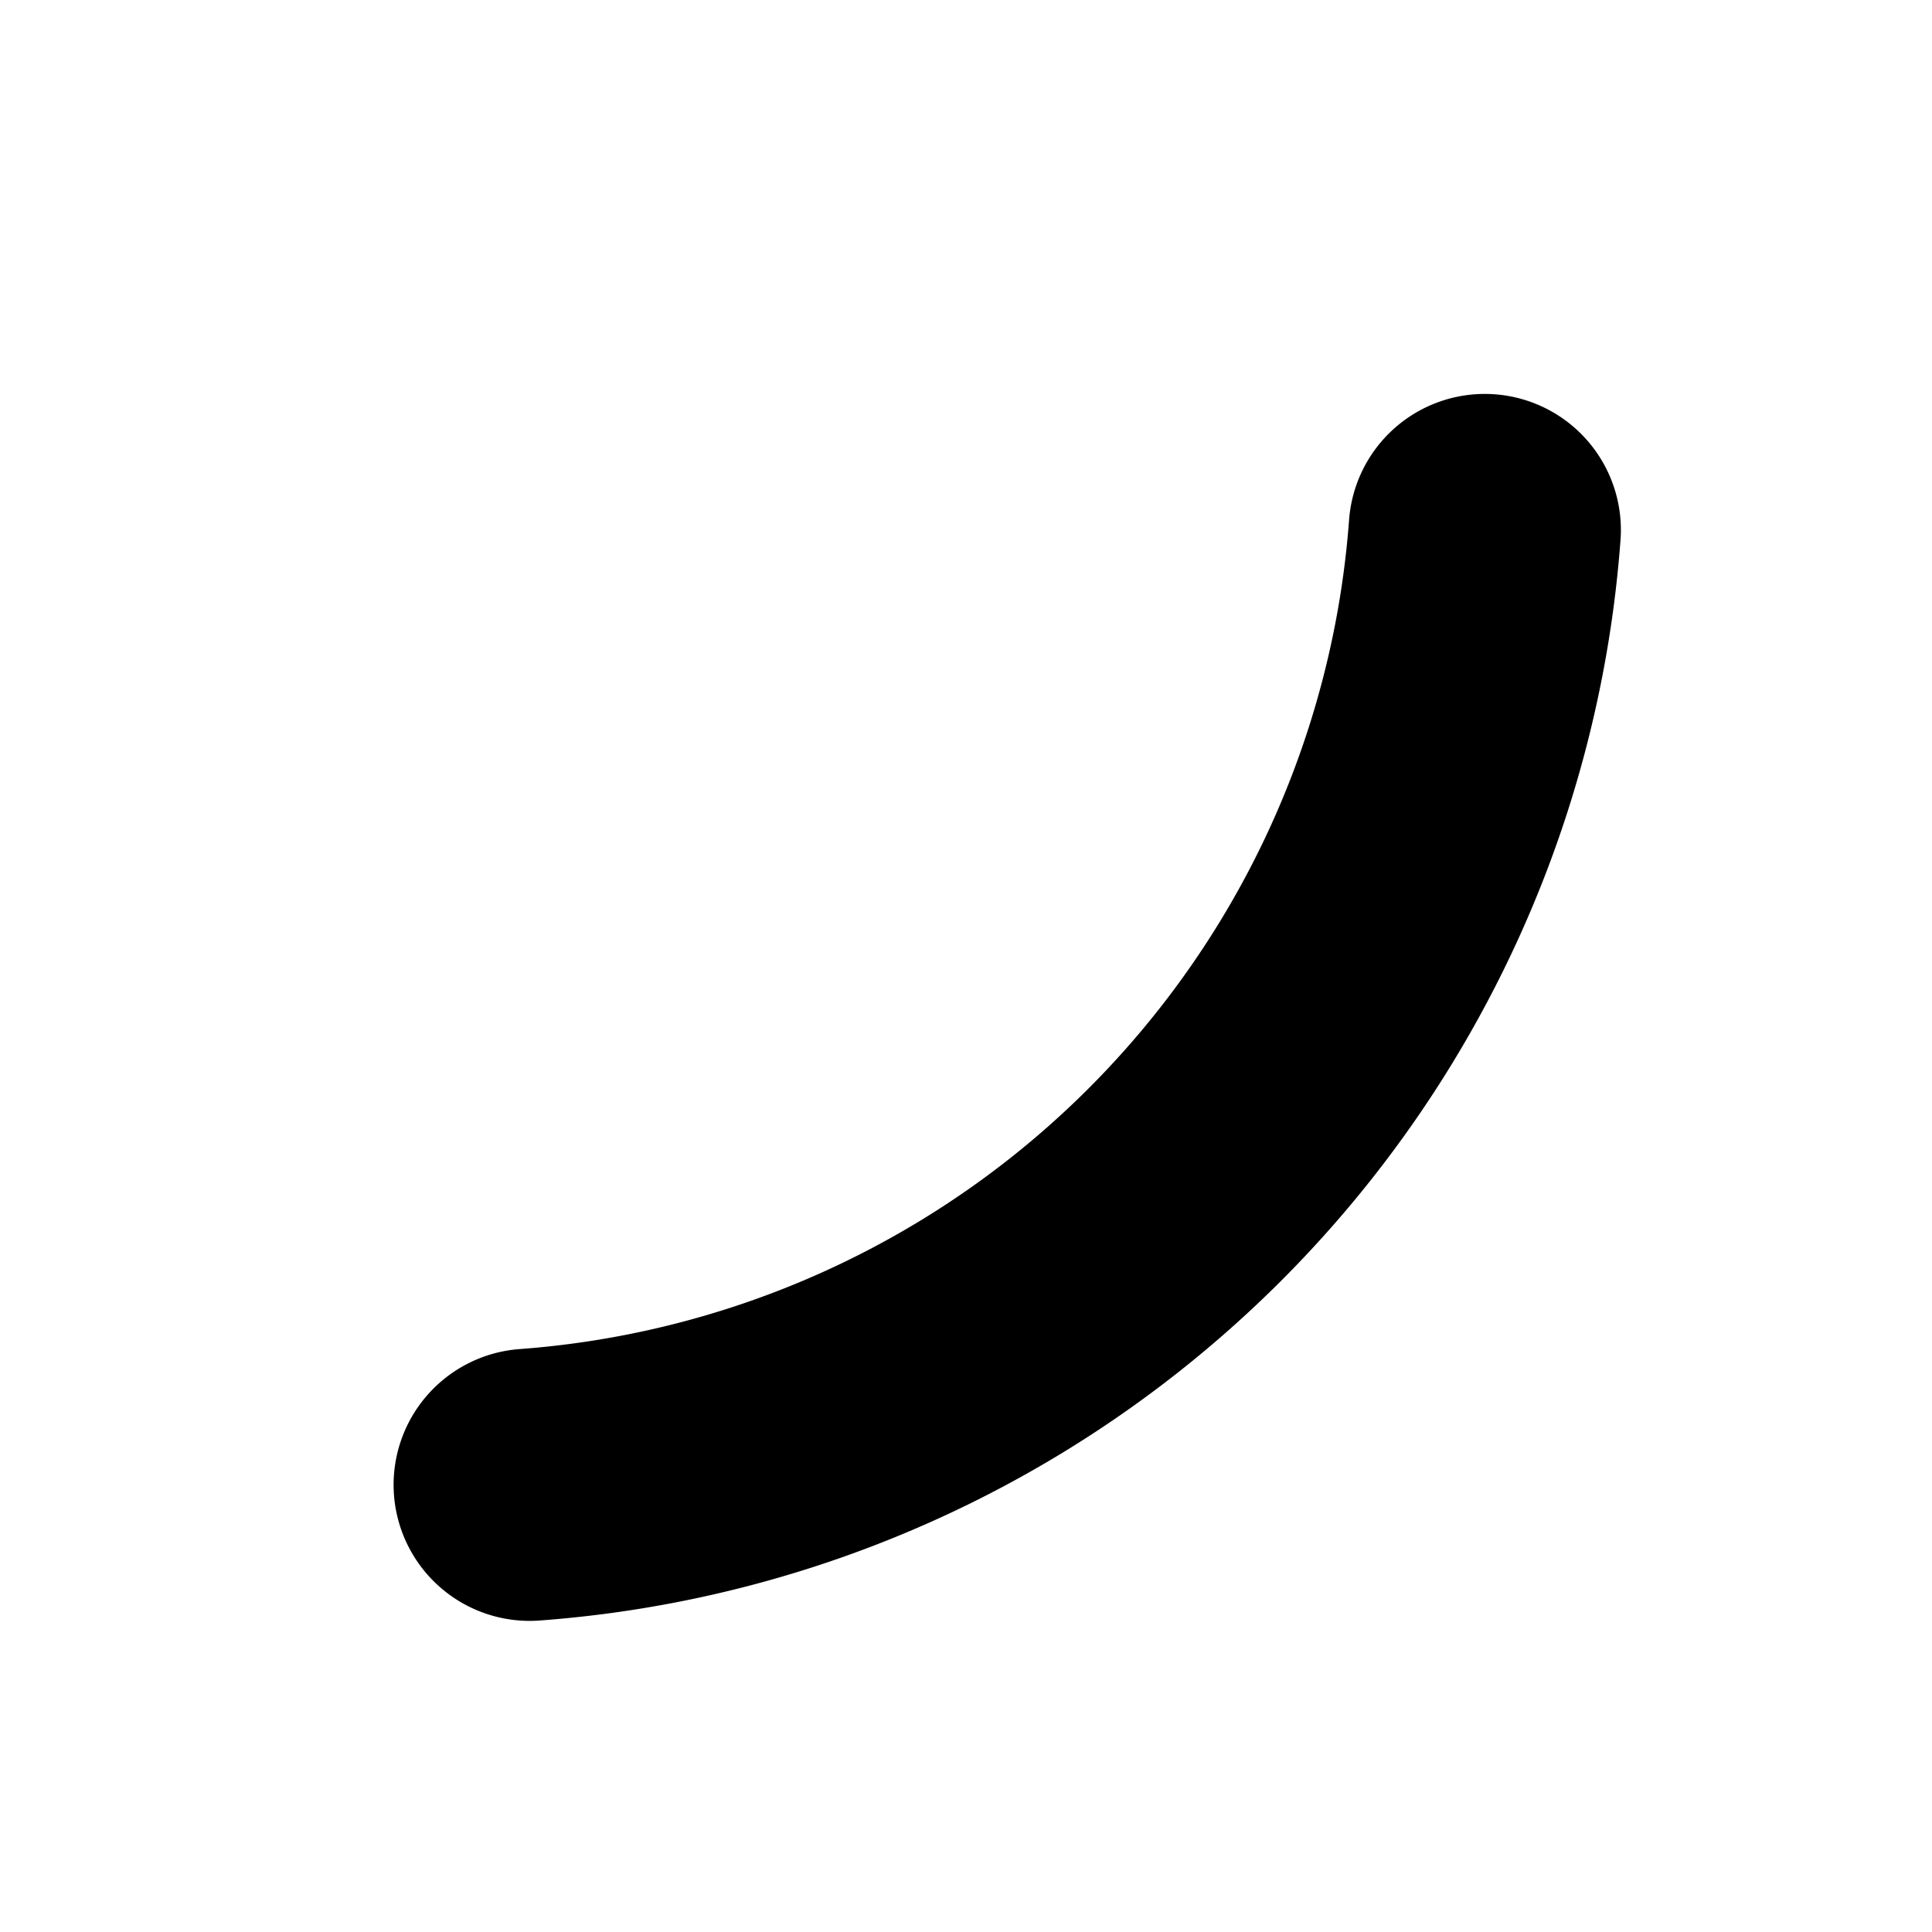 <?xml version="1.0" encoding="UTF-8"?><svg width="50pt" height="50pt" version="1.1" viewBox="0 0 17.639 17.639" xmlns="http://www.w3.org/2000/svg"><path d="m13.556 4.839a9.441 9.441 0 0 1-8.72 8.717" fill="none" stroke="#000" stroke-linecap="round" stroke-linejoin="round" stroke-width="2.485"/></svg>
